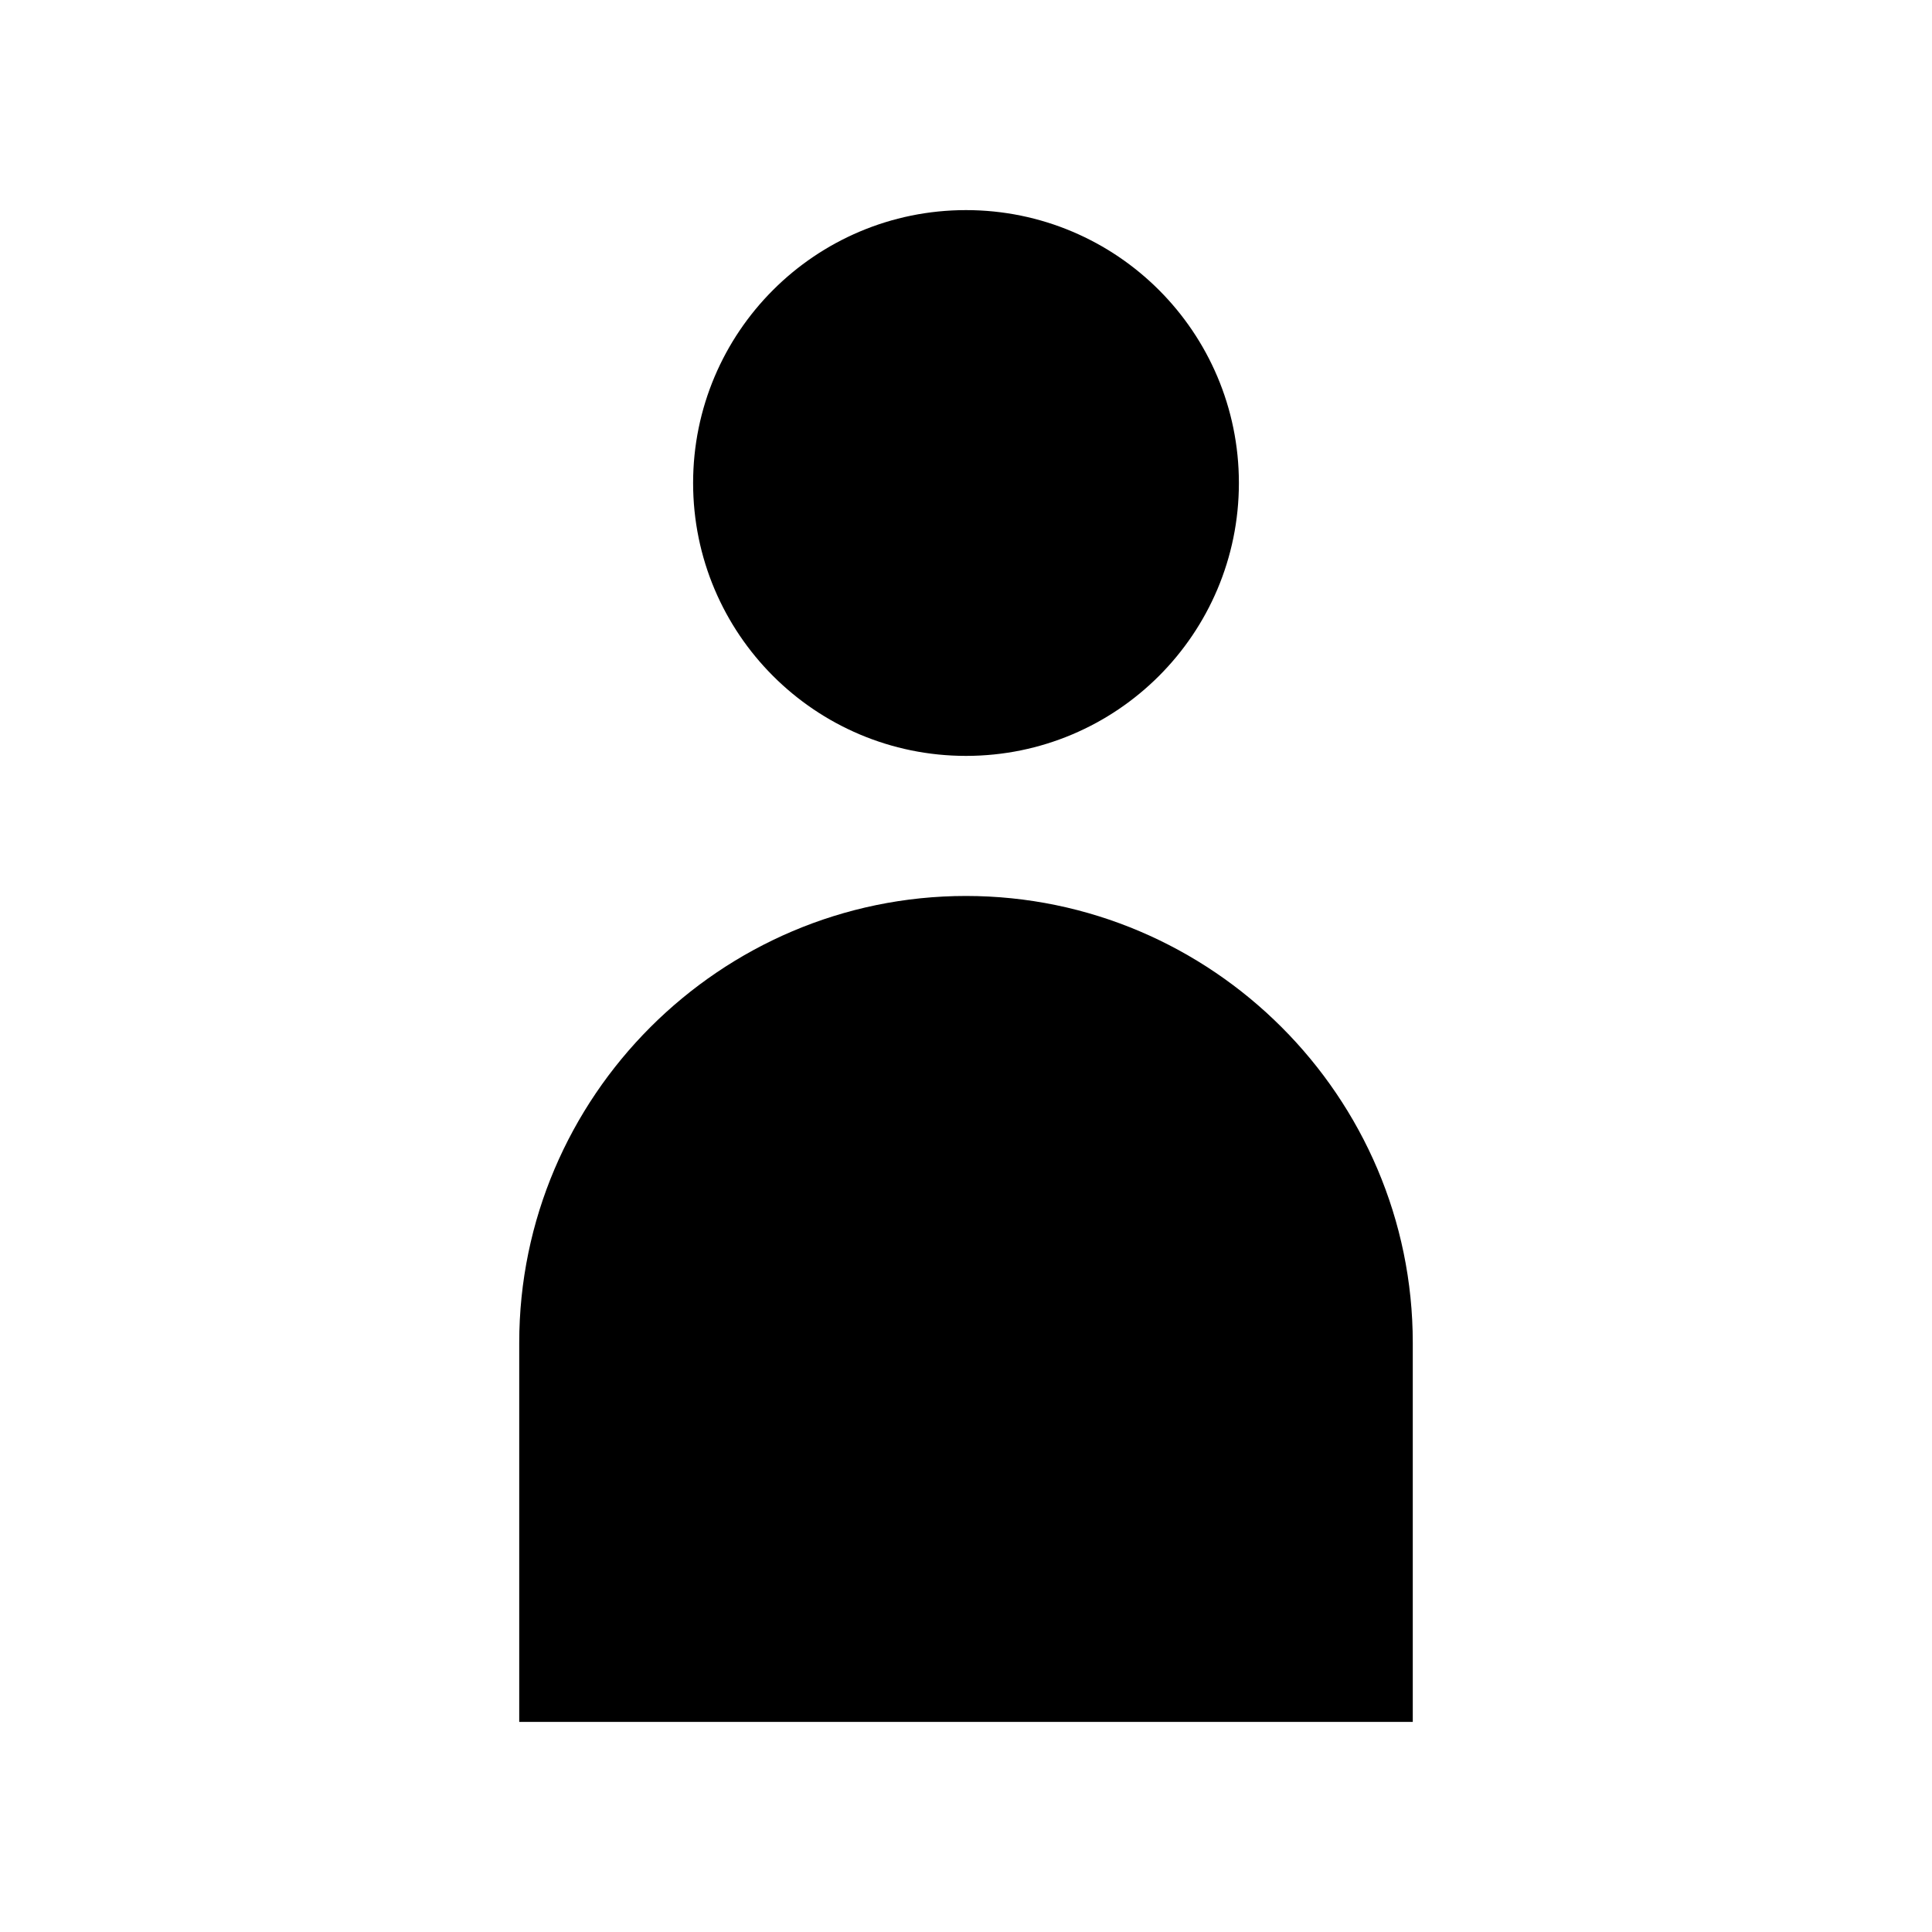 <svg class="svg-icon svg-person" xmlns="http://www.w3.org/2000/svg" viewBox="0 0 20 20"><g stroke-width="1.25" fill="#000" stroke="#000"><circle cx="10" cy="5" r="2.2"></circle>
<path d="M10,9.9c2.2,0,4,1.8,4,4v3.3H6v-3.3 C6,11.7,7.8,9.9,10,9.9z"></path></g></svg>